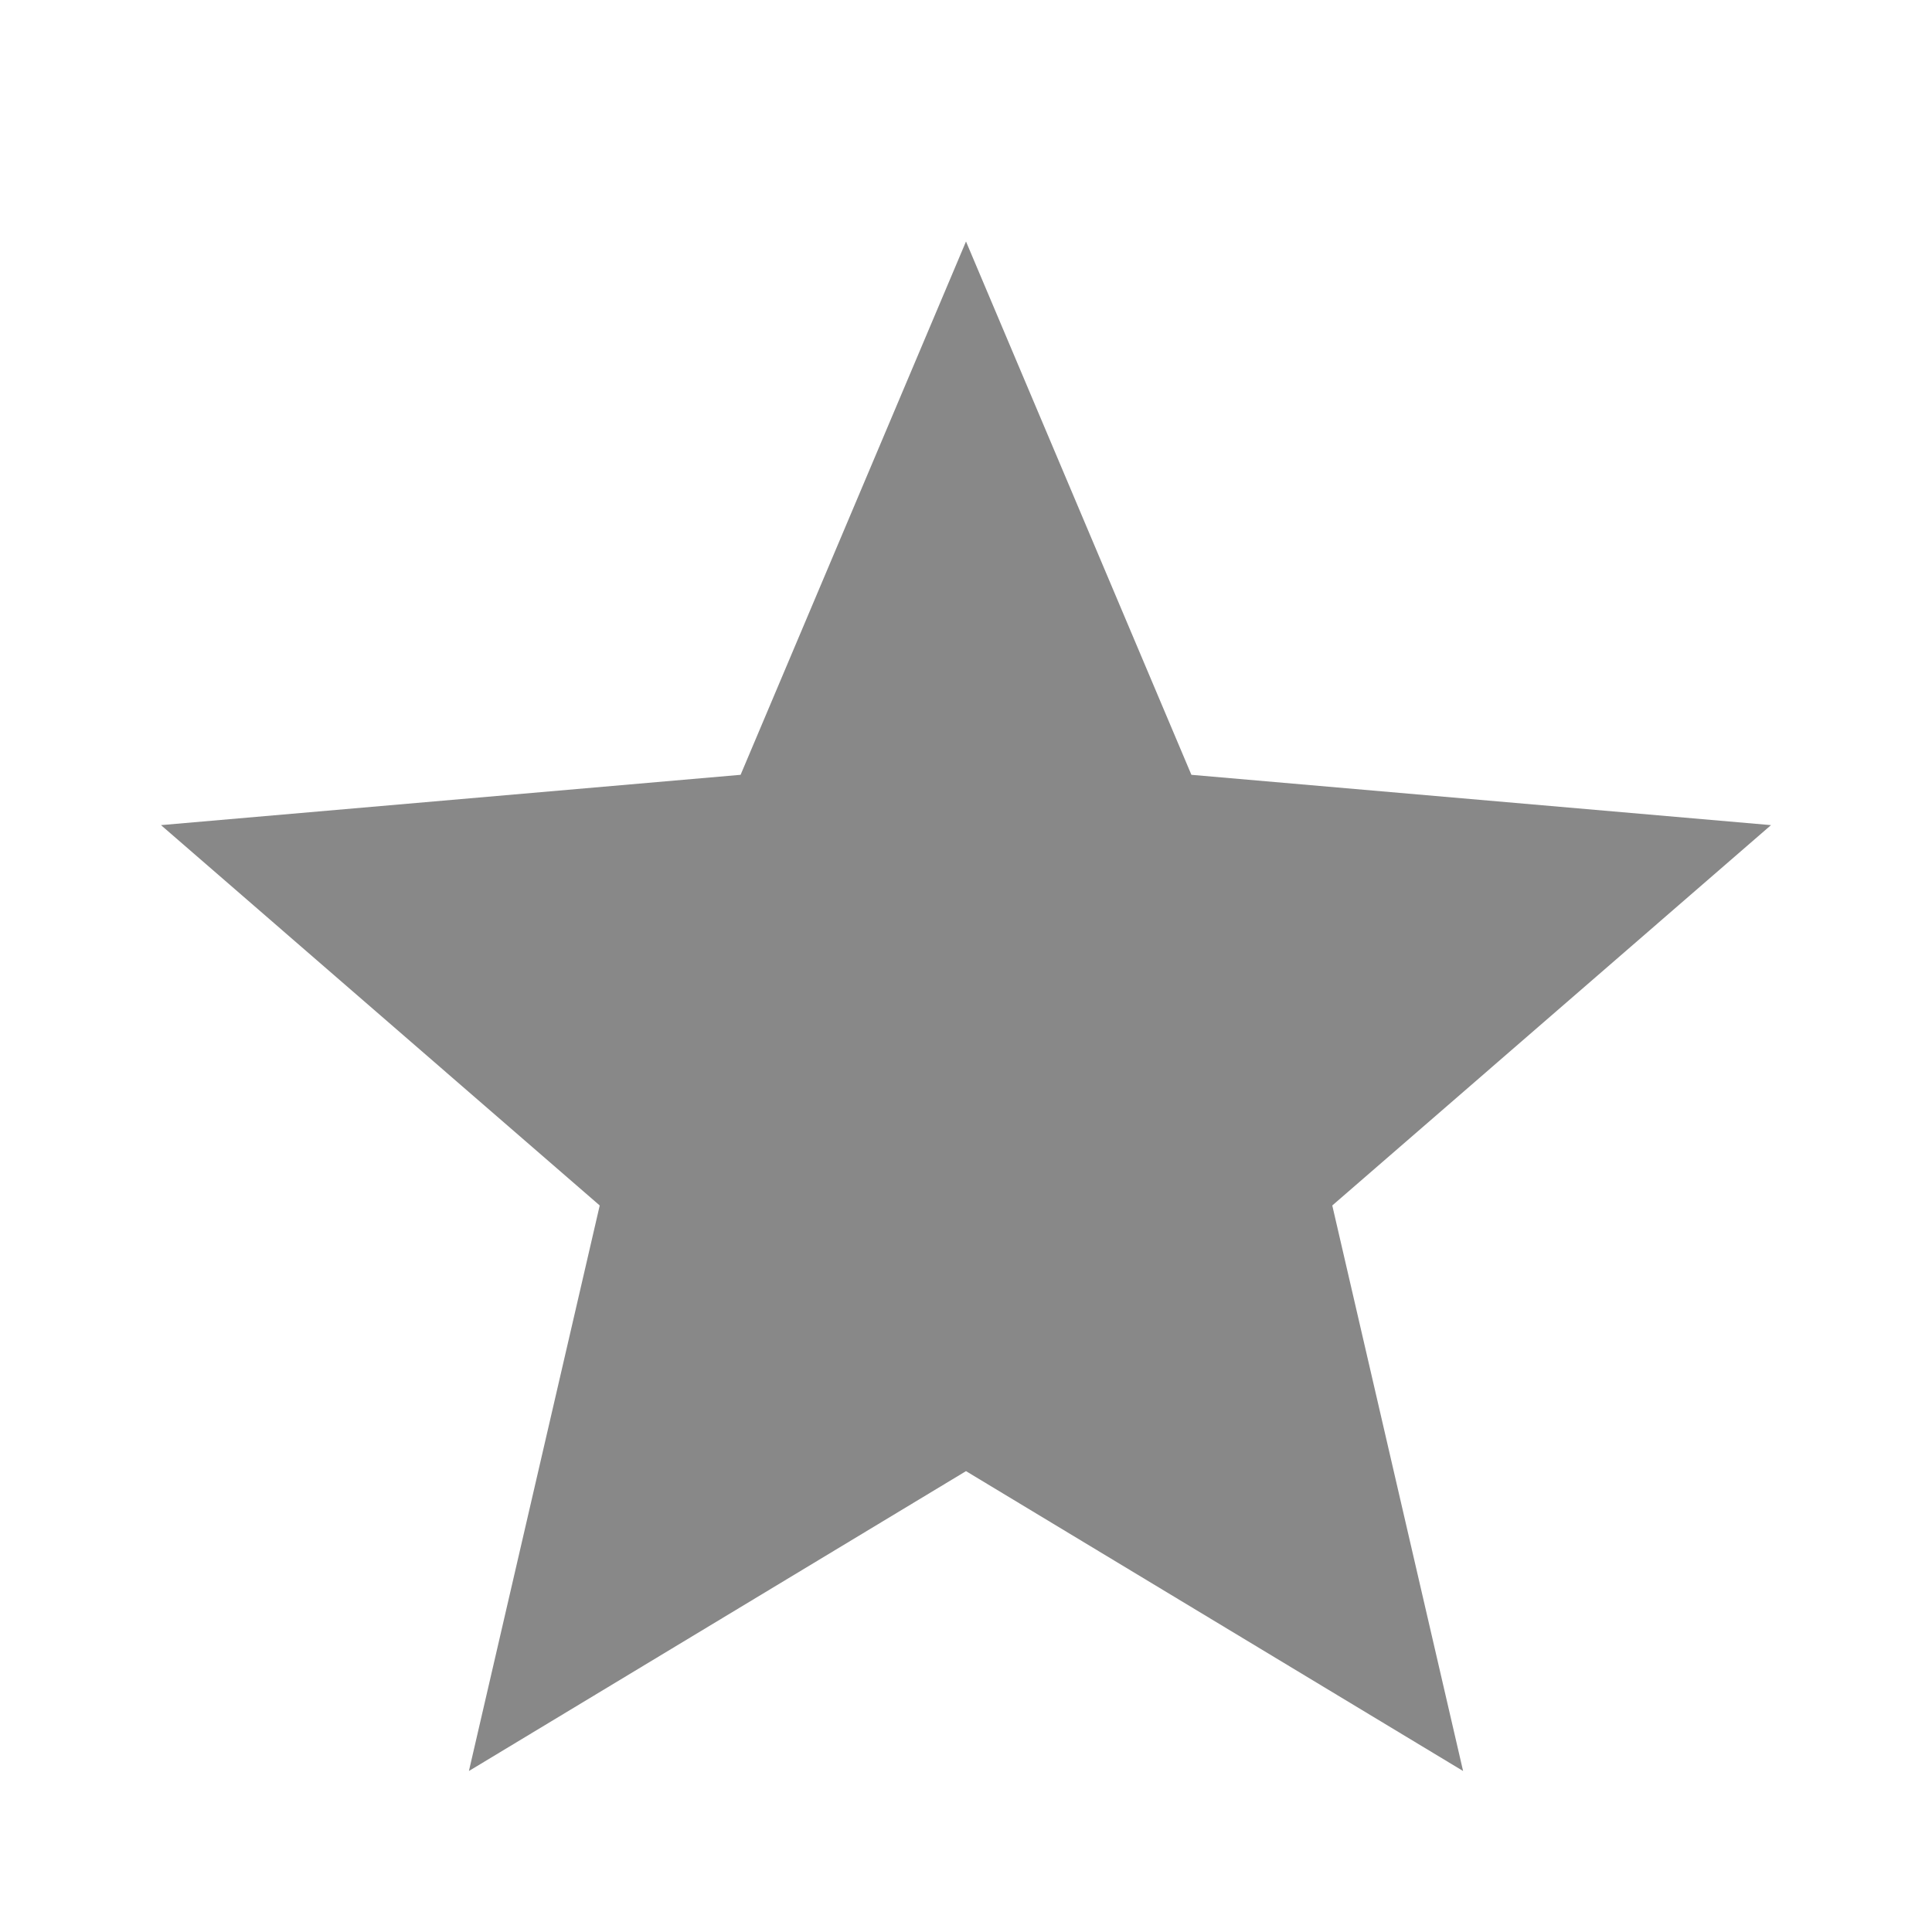 <svg xmlns="http://www.w3.org/2000/svg" width="1em" height="1em" viewBox="0 0 24 24"><path fill="#888" d="m5.825 22l1.625-7.025L2 10.25l7.2-.625L12 3l2.8 6.625l7.2.625l-5.45 4.725L18.175 22L12 18.275Z"/></svg>